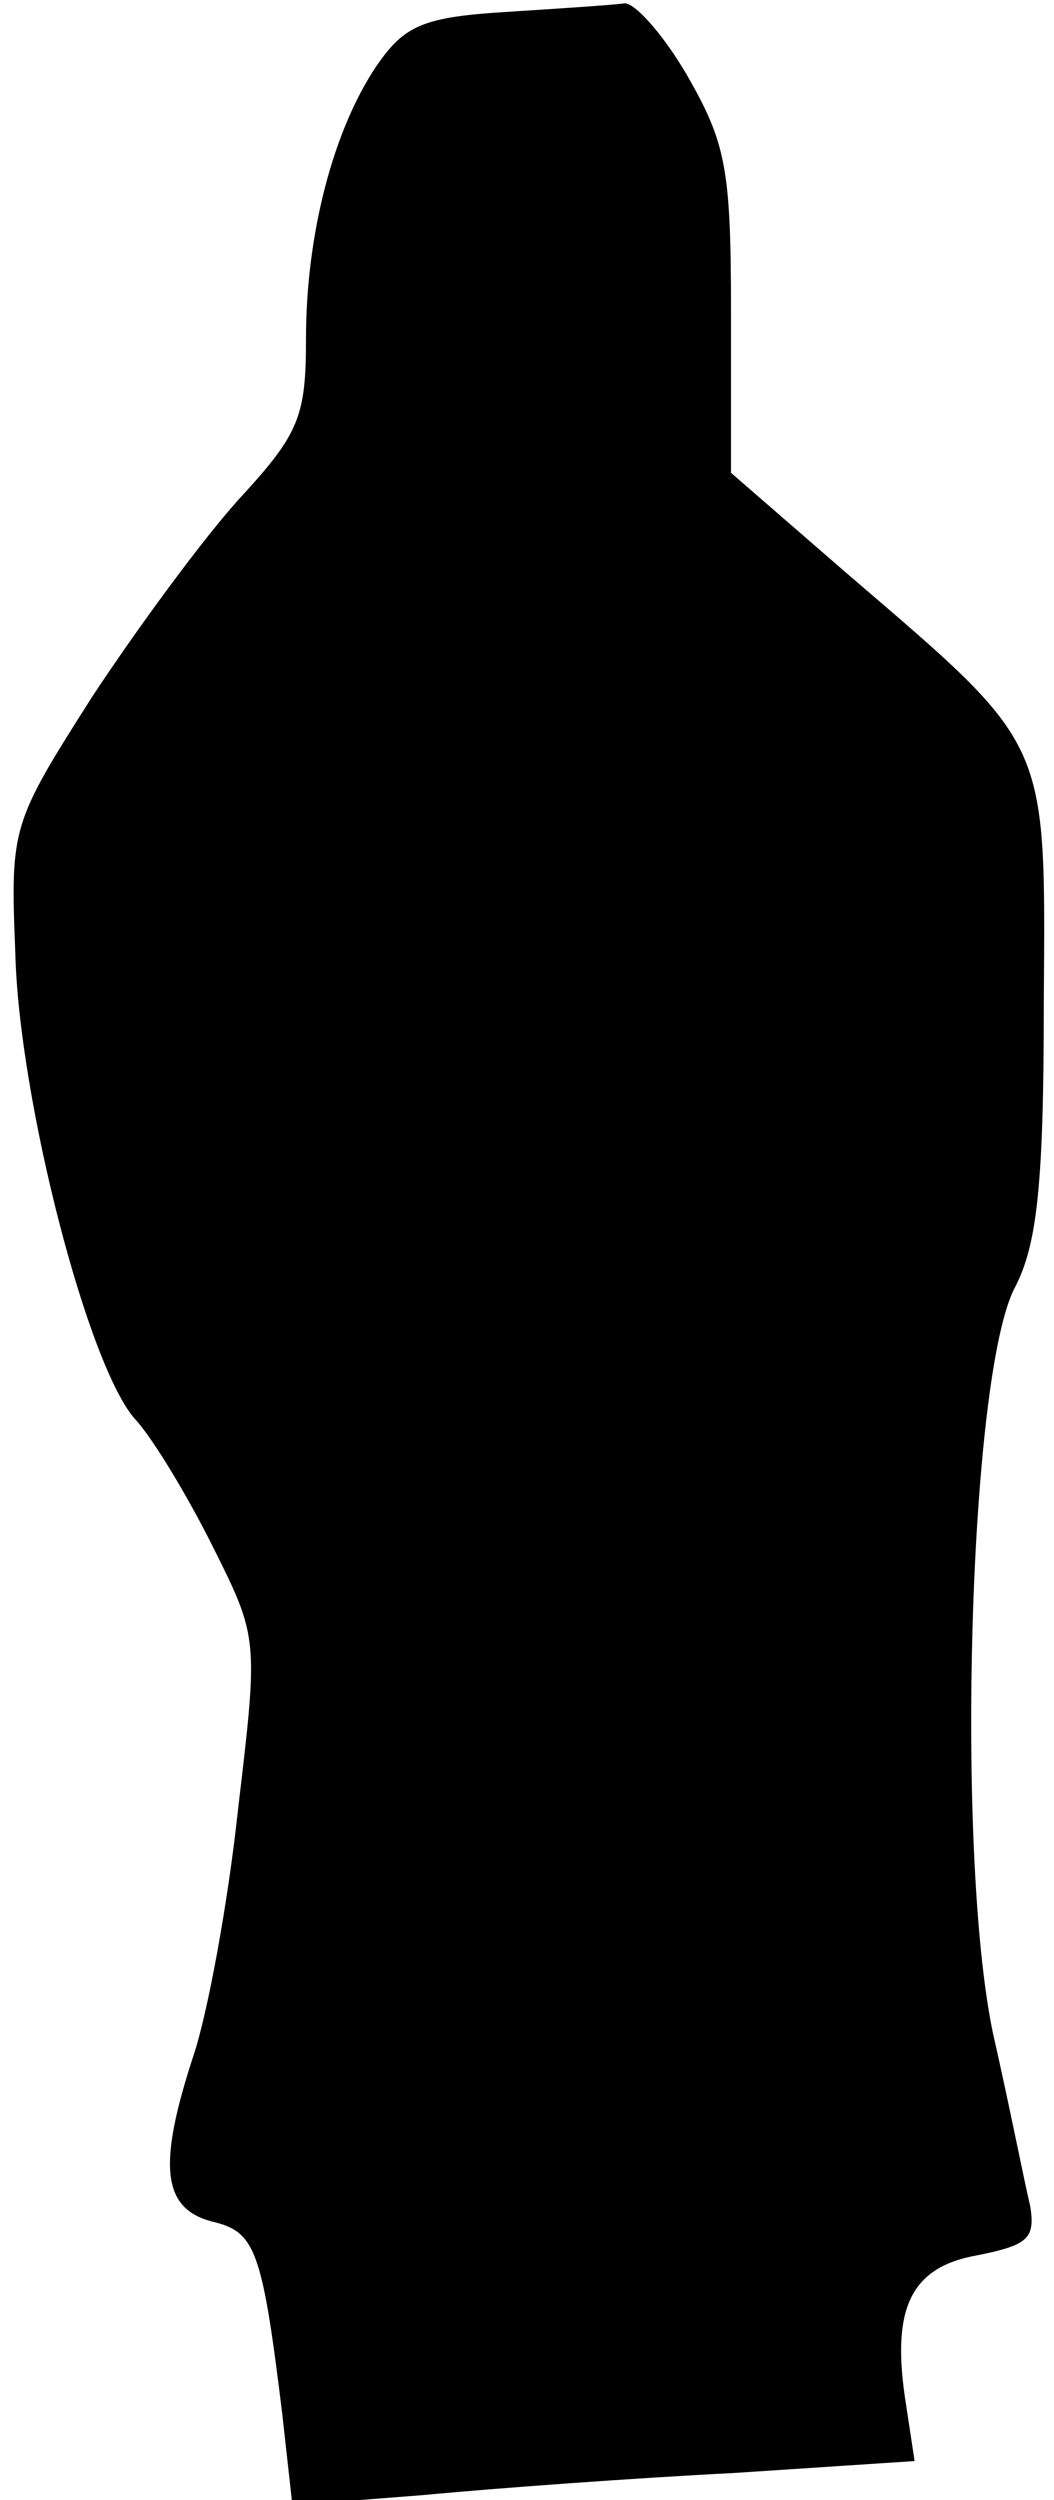 <?xml version="1.0" standalone="no"?>
<!DOCTYPE svg PUBLIC "-//W3C//DTD SVG 20010904//EN"
 "http://www.w3.org/TR/2001/REC-SVG-20010904/DTD/svg10.dtd">
<svg version="1.0" xmlns="http://www.w3.org/2000/svg"
 width="62pt" height="147pt" viewBox="0 0 62 147"
 preserveAspectRatio="xMidYMid meet">
<g transform="translate(0,147) scale(0.1,-0.1)"
fill="#000000" stroke="none">
<path fill="#000000" stroke="none" d="M298 1463 c-49 -3 -60 -8 -76 -31 -26
-38 -42 -100 -42 -161 0 -46 -4 -56 -39 -94 -21 -23 -60 -76 -87 -117 -47 -74
-48 -76 -45 -150 2 -86 43 -245 71 -275 10 -11 30 -44 45 -74 27 -54 27 -54
15 -155 -6 -56 -18 -120 -26 -144 -21 -64 -19 -90 10 -98 26 -6 30 -15 42
-113 l6 -54 77 6 c42 4 124 10 183 13 l106 7 -5 33 c-9 56 2 81 42 88 30 6 34
10 31 29 -3 12 -12 58 -22 102 -22 106 -14 387 13 438 13 25 17 60 17 167 1
157 4 150 -116 253 l-68 59 0 95 c0 84 -3 99 -26 139 -14 24 -31 43 -37 42 -7
-1 -38 -3 -69 -5z"/>
</g>
</svg>
